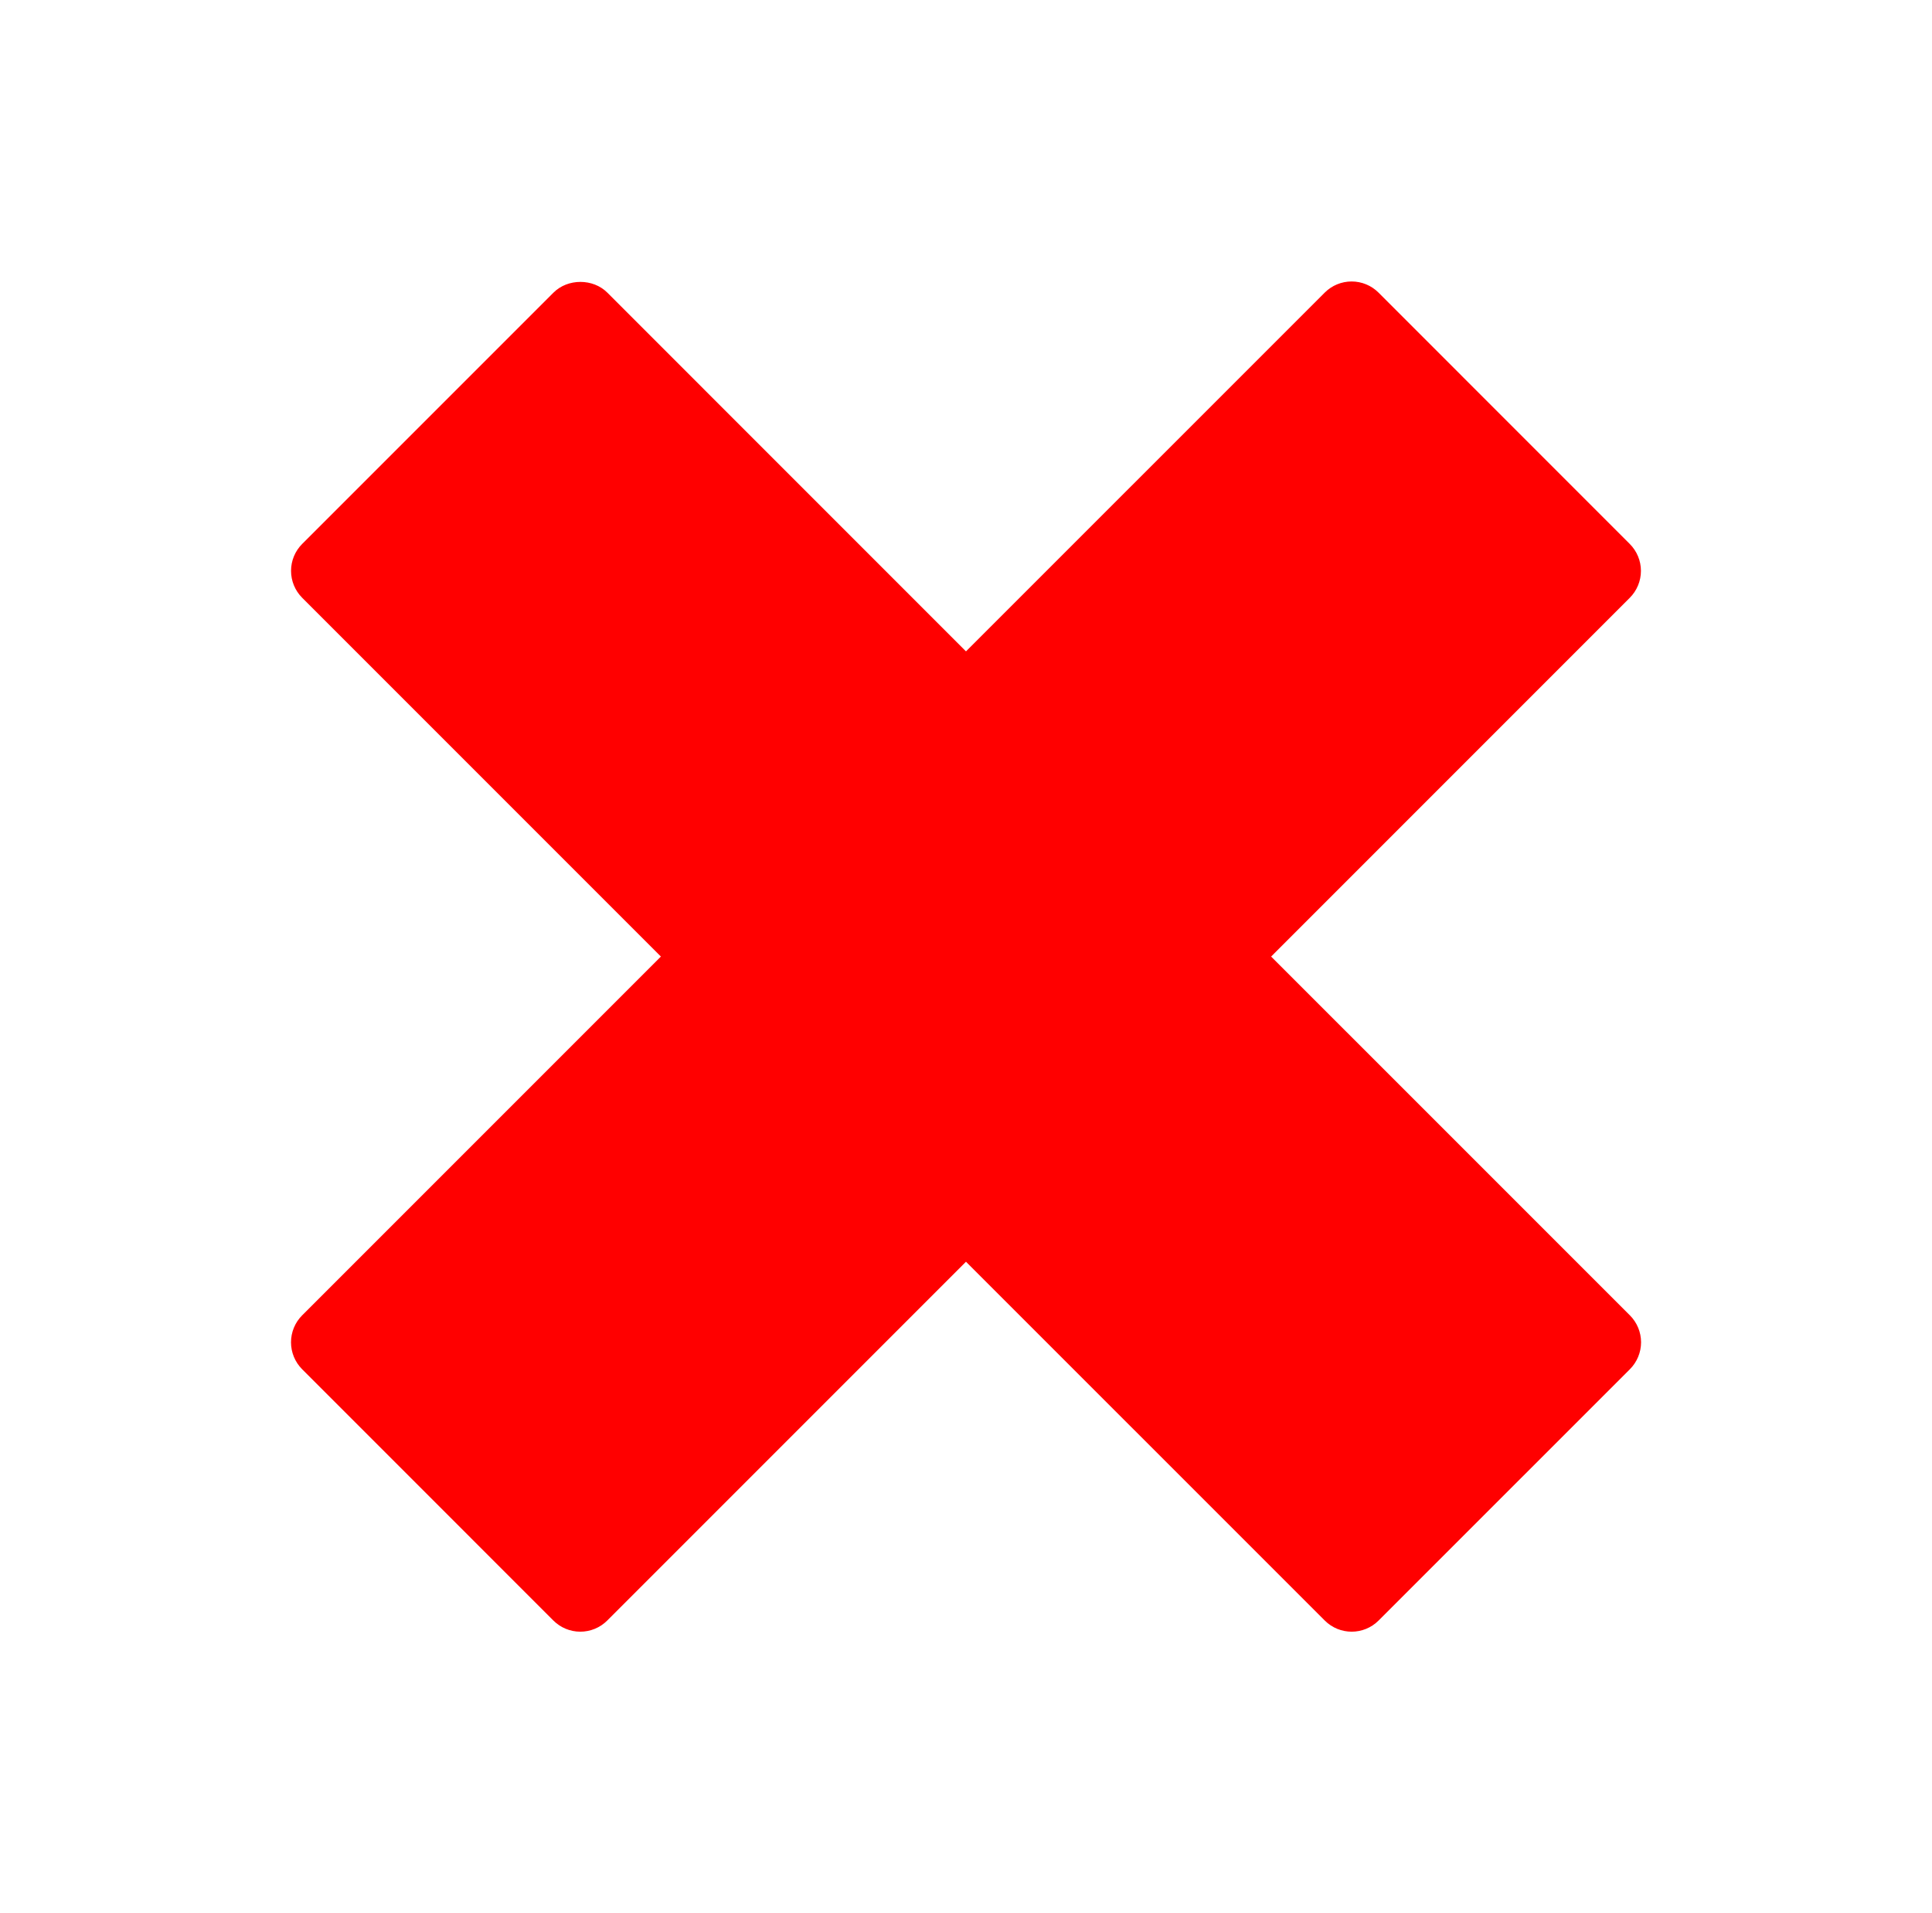 <svg width="101" height="100" viewBox="0 0 101 100" fill="none" xmlns="http://www.w3.org/2000/svg">
<path d="M85.207 68.752L66.451 49.998L85.201 31.246C85.574 30.872 85.784 30.367 85.784 29.839C85.784 29.312 85.574 28.806 85.201 28.433L72.066 15.295C71.693 14.921 71.187 14.712 70.659 14.712C70.132 14.712 69.626 14.921 69.252 15.295L50.499 34.047L31.749 15.295C31.003 14.548 29.682 14.548 28.935 15.295L15.797 28.431C15.424 28.804 15.215 29.31 15.215 29.838C15.215 30.365 15.424 30.871 15.797 31.245L34.55 49.998L15.794 68.753C15.422 69.126 15.213 69.632 15.213 70.16C15.213 70.687 15.422 71.193 15.794 71.567L28.93 84.704C29.304 85.077 29.81 85.286 30.337 85.286C30.865 85.286 31.371 85.077 31.744 84.704L50.499 65.949L69.255 84.703C69.644 85.091 70.151 85.286 70.662 85.286C71.173 85.286 71.681 85.091 72.07 84.703L85.208 71.566C85.581 71.192 85.791 70.686 85.791 70.158C85.79 69.631 85.581 69.125 85.207 68.752Z" fill="#FF0000"/>
</svg>
